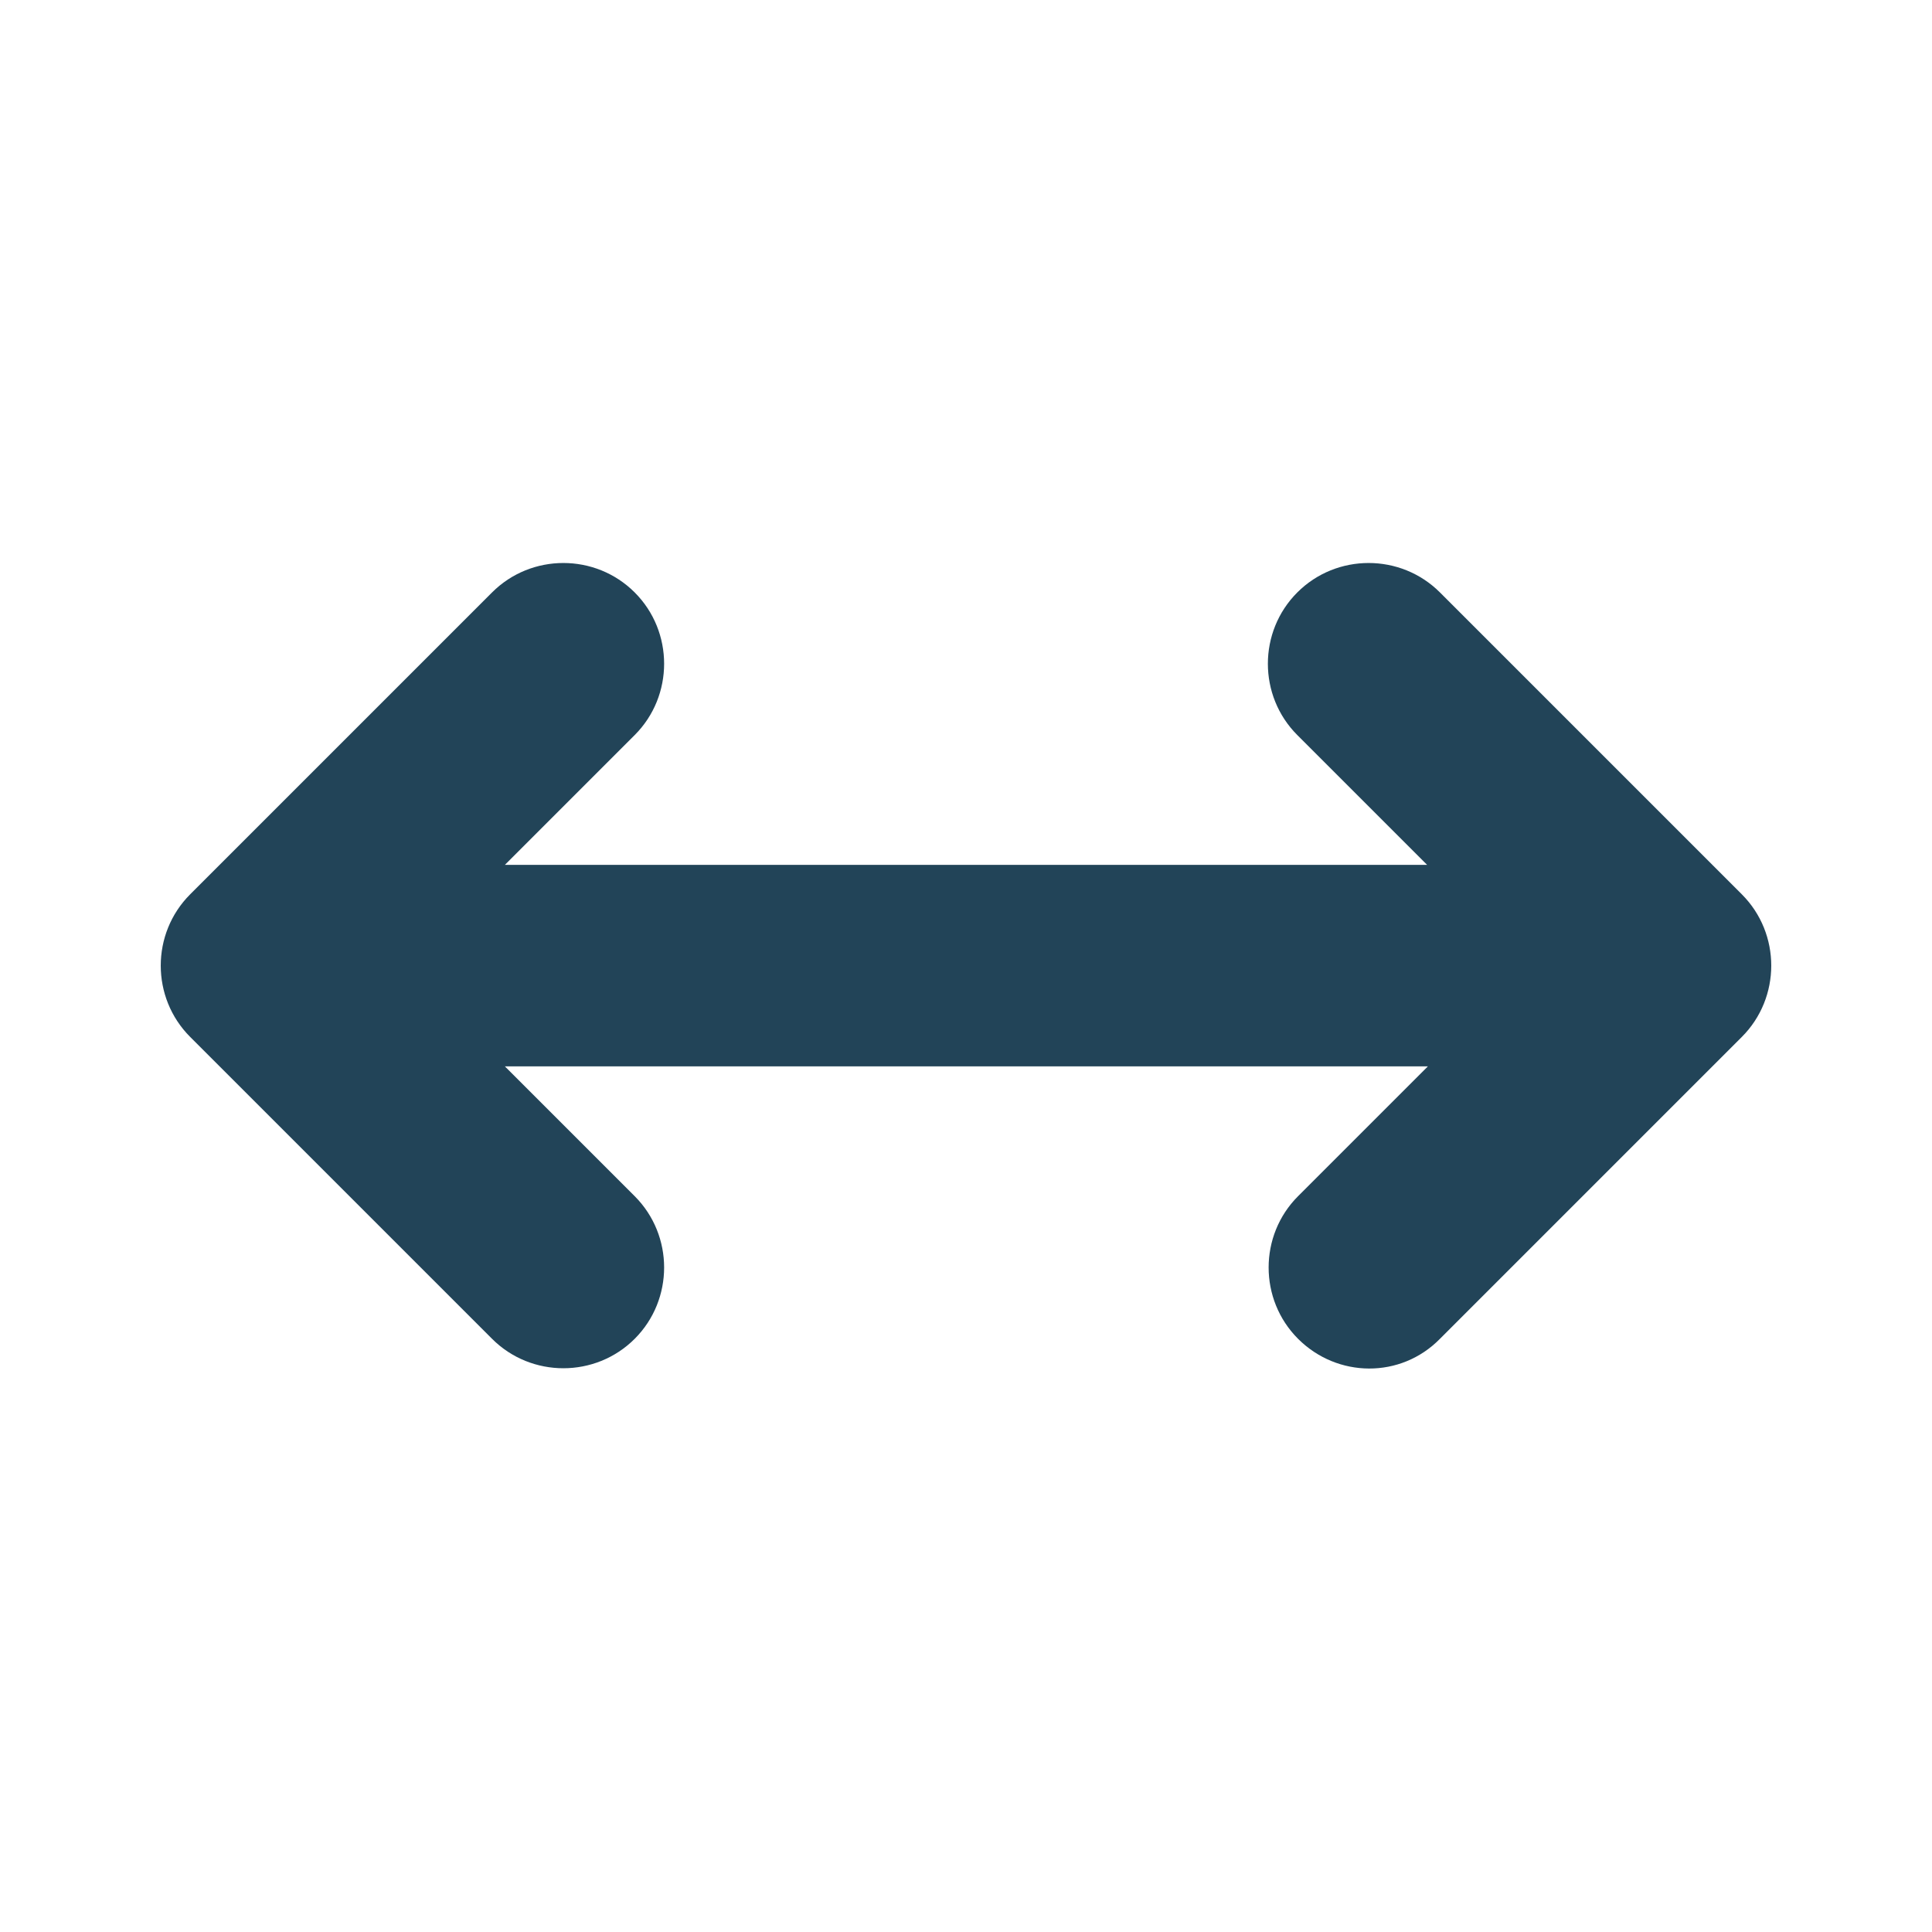 <?xml version="1.0" encoding="utf-8"?>
<!-- Generator: Adobe Illustrator 27.3.1, SVG Export Plug-In . SVG Version: 6.00 Build 0)  -->
<svg version="1.1" id="svg2" xmlns:svg="http://www.w3.org/2000/svg"
	 xmlns="http://www.w3.org/2000/svg" xmlns:xlink="http://www.w3.org/1999/xlink" x="0px" y="0px" viewBox="0 0 256 256"
	 style="enable-background:new 0 0 256 256;" xml:space="preserve">
<style type="text/css">
	.st0{fill:#224458;}
</style>
<path class="st0" d="M190.8,177.4l40-40c5.2-5.2,5.2-13.7,0-18.9l-40-40c-5.2-5.2-13.7-5.2-18.9,0s-5.2,13.7,0,18.9l17.2,17.2H66.9
	l17.2-17.2c5.2-5.2,5.2-13.7,0-18.9s-13.7-5.2-18.9,0l-40,40c-5.2,5.2-5.2,13.7,0,18.9l40,40c5.2,5.2,13.7,5.2,18.9,0
	s5.2-13.7,0-18.9l-17.2-17.2h122.3l-17.2,17.2c-5.2,5.2-5.2,13.7,0,18.9S185.6,182.7,190.8,177.4L190.8,177.4z"/>
</svg>
